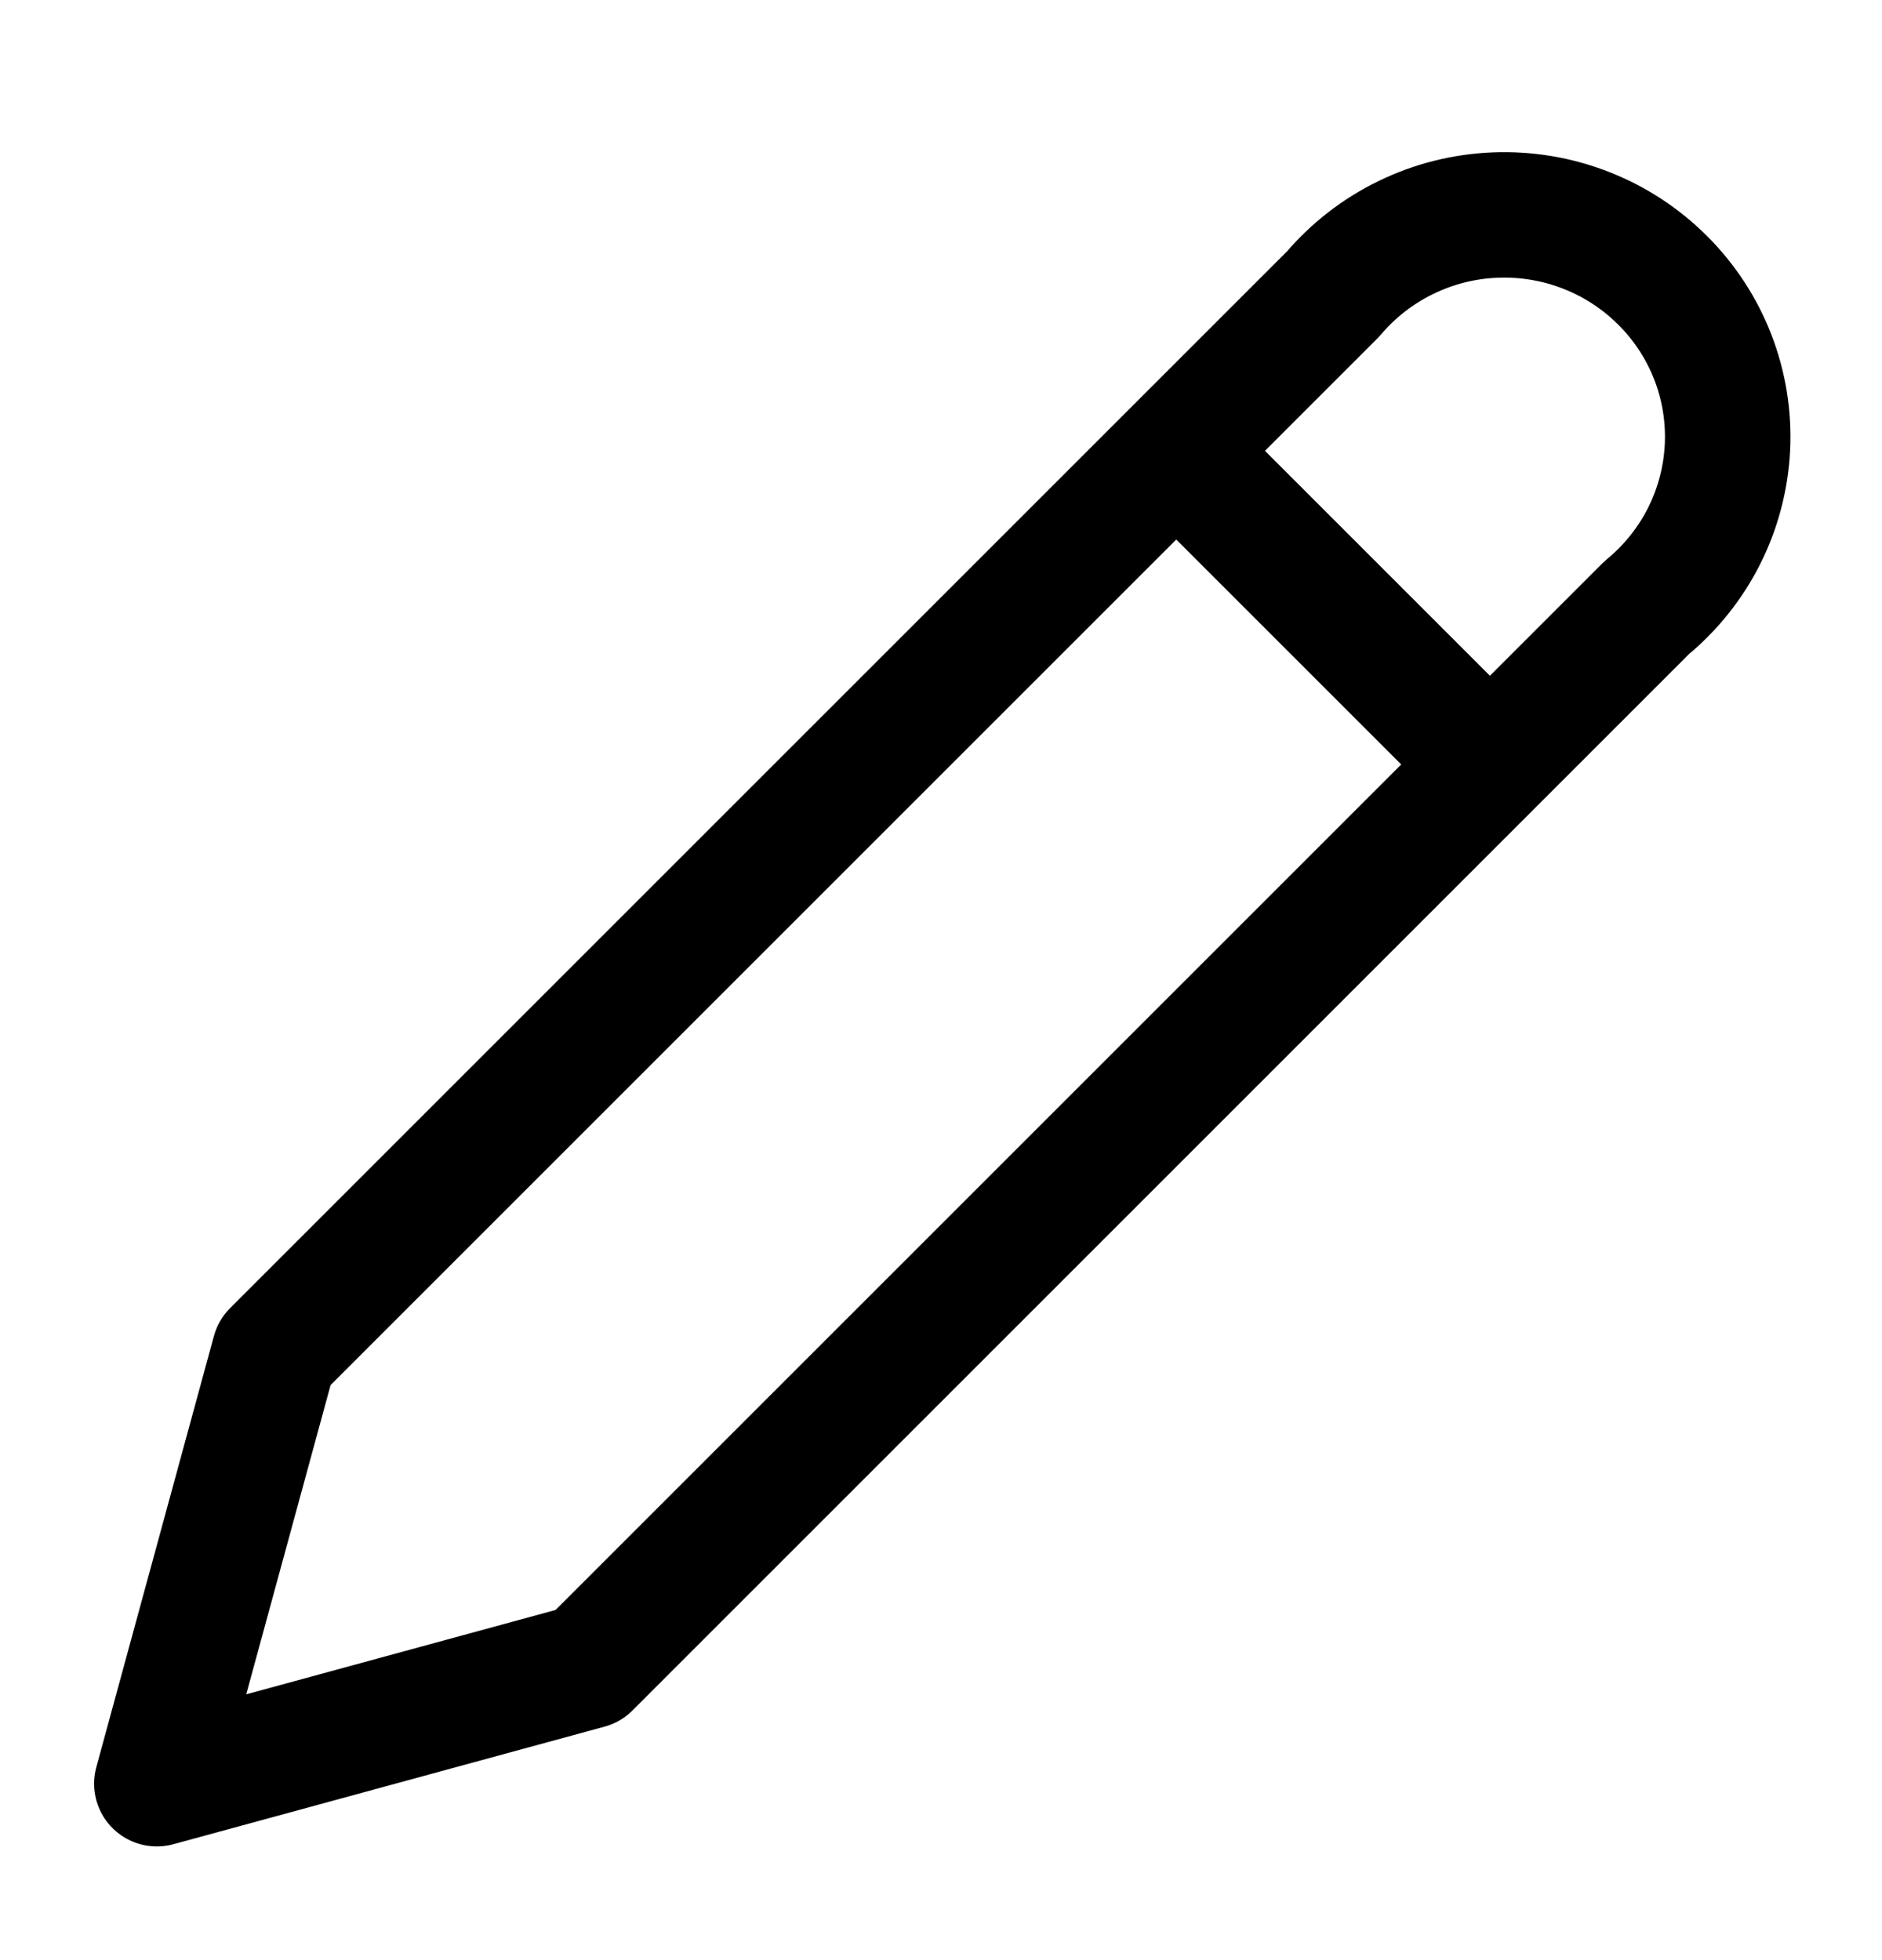 <svg width="24" height="25" viewBox="0 0 24 25" fill="none" xmlns="http://www.w3.org/2000/svg">
<path d="M15 5.75L19 9.75M17 3.75C17.255 3.449 17.57 3.204 17.925 3.031C18.28 2.857 18.668 2.759 19.064 2.743C19.459 2.727 19.854 2.792 20.222 2.936C20.591 3.079 20.925 3.298 21.204 3.577C21.483 3.855 21.701 4.189 21.843 4.556C21.985 4.923 22.048 5.315 22.029 5.708C22.009 6.101 21.908 6.485 21.731 6.837C21.554 7.188 21.305 7.499 21 7.75L7.5 21.25L2 22.75L3.5 17.25L17 3.75Z" stroke="black" stroke-width="1.6" stroke-linecap="round" stroke-linejoin="round"/>
</svg>
